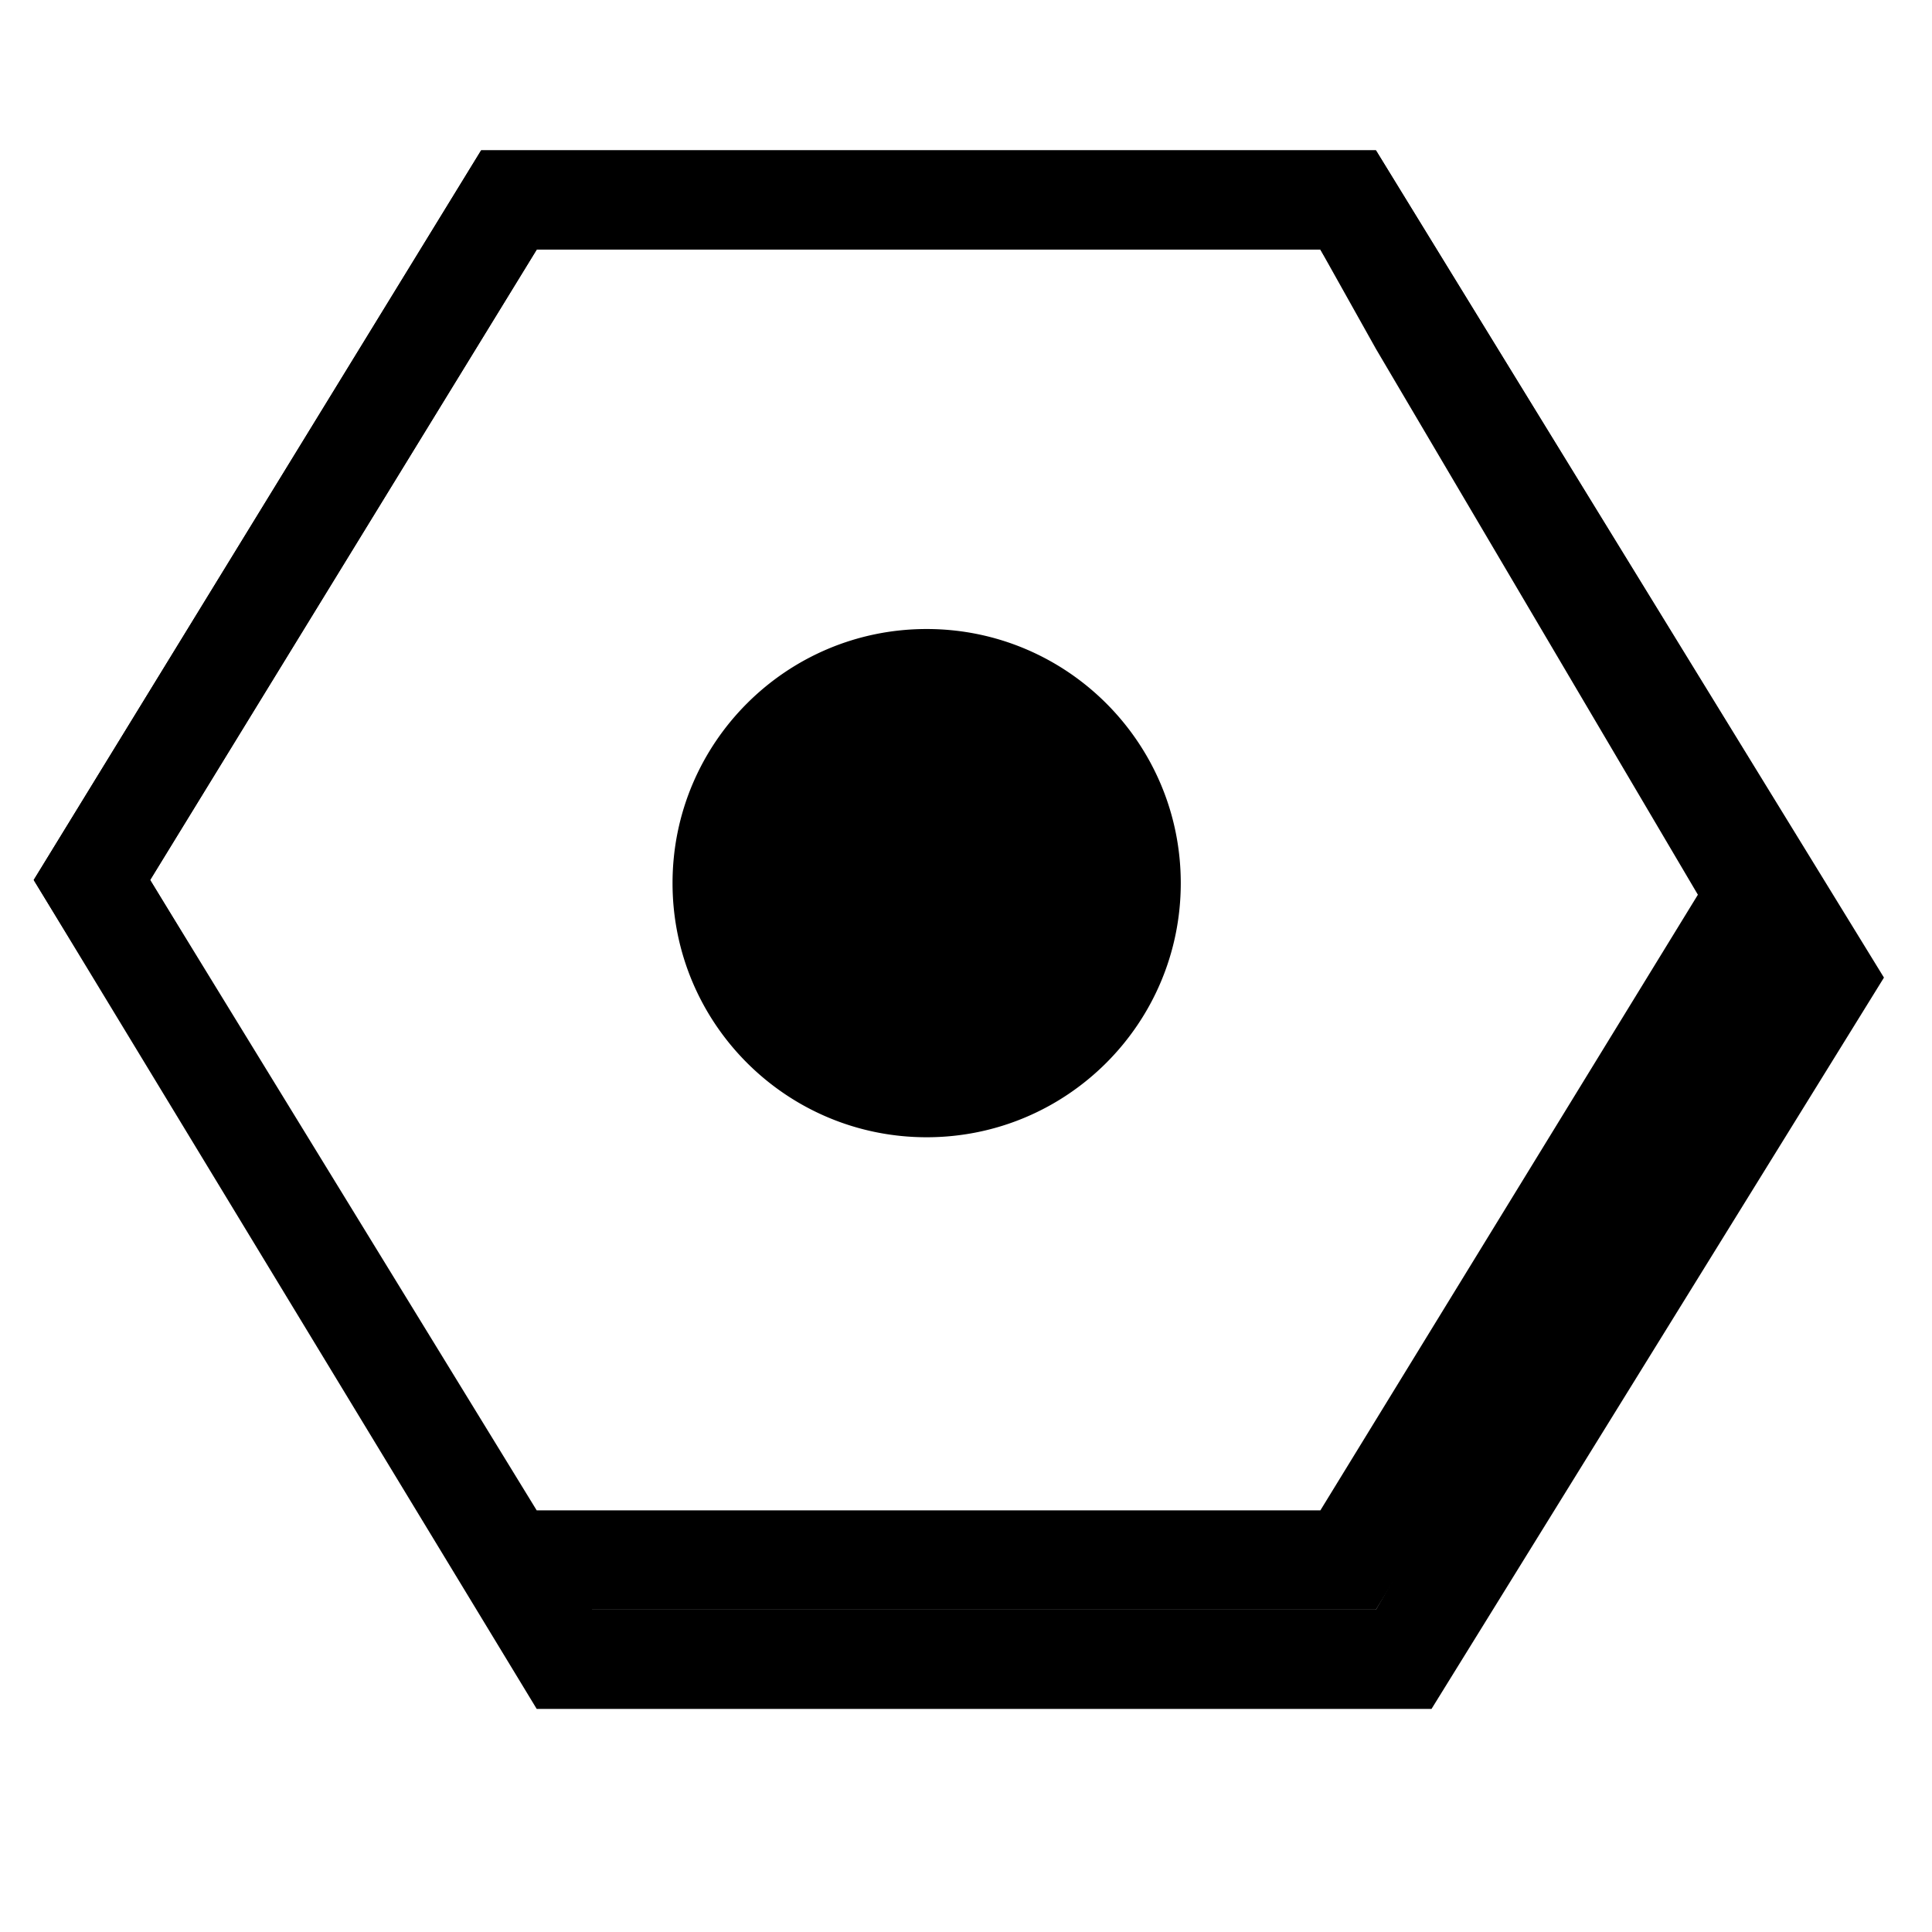 <?xml version="1.0" encoding="UTF-8"?>
<svg viewBox="0 0 1000 1000" preserveAspectRatio="xMidYMid meet">
  <g transform="matrix(1.384,0,0,1.384,4.397,73.163)">
    <path d="M 490.626,40.493 635.187,276.243 490.626,511.994 H 197.542 L 52.979,276.243 197.542,40.493 H 490.626 M 511.411,3.368 H 176.757 L 9.43,276.243 176.757,549.12 H 511.41 L 678.737,276.243 Z" />
    <path d="M 511.41,77.619 649.72,312.119 511.41,549.12 H 218.326 L 52.979,276.243 197.542,40.493 H 490.626 M 511.411,3.368 H 176.757 L 9.43,276.243 197.541,586.245 H 532.194 L 701.396,312.744 Z" />
  </g>
  <g transform="matrix(1.384,0,0,1.384,4.397,73.163)">
    <path d="m 343.379,182.381 c -52.481,0 -95.035,42.557 -95.035,95.037 0,52.481 42.555,95.037 95.035,95.037 52.481,0 95.037,-42.557 95.037,-95.037 0,-52.481 -42.557,-95.037 -95.037,-95.037 z m 0,1.109 c 51.881,0 93.928,42.046 93.928,93.928 0,51.881 -42.046,93.928 -93.928,93.928 -51.881,0 -93.928,-42.046 -93.928,-93.928 0,-51.881 42.046,-93.928 93.928,-93.928 z m 0,-0.555 a 94.482,94.482 0 0 0 -94.48,94.482 94.482,94.482 0 0 0 94.48,94.482 94.482,94.482 0 0 0 94.482,-94.482 94.482,94.482 0 0 0 -94.482,-94.482 z" />
  </g>
  <g transform="matrix(1.384,0,0,1.384,4.397,73.163)">
    <path d="m 408.575,286.257 a 60.332,60.332 0 0 1 -60.332,60.332 60.332,60.332 0 0 1 -60.332,-60.332 60.332,60.332 0 0 1 60.332,-60.332 60.332,60.332 0 0 1 60.332,60.332 z" />
    <path d="m 348.244,225.57 c -33.512,0 -60.686,27.174 -60.686,60.686 0,33.512 27.174,60.688 60.686,60.688 33.512,0 60.686,-27.176 60.686,-60.688 -10e-6,-33.512 -27.174,-60.686 -60.686,-60.686 z m 0,0.709 c 33.129,0 59.977,26.848 59.977,59.977 0,33.129 -26.848,59.979 -59.977,59.979 -33.129,10e-6 -59.979,-26.85 -59.979,-59.979 10e-6,-33.129 26.85,-59.977 59.979,-59.977 z" />
  </g>
</svg>
